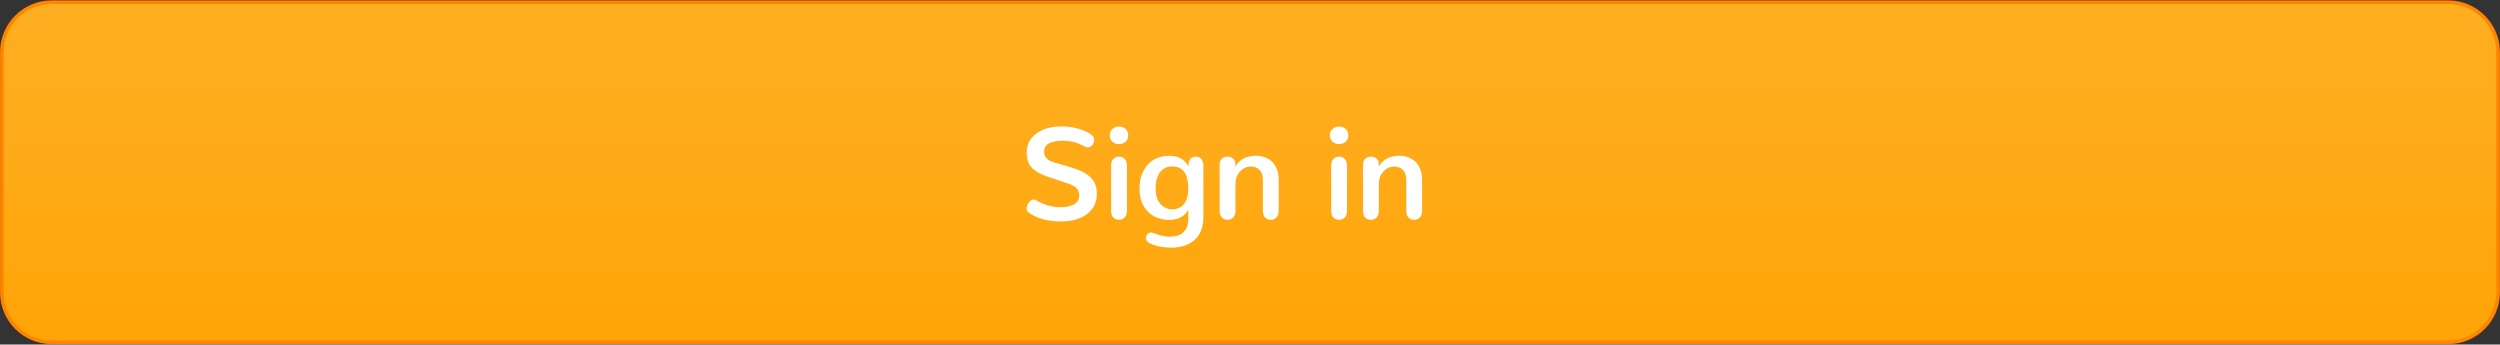 <?xml version="1.0" encoding="utf-8"?>
<!-- Generator: Adobe Illustrator 14.0.0, SVG Export Plug-In . SVG Version: 6.00 Build 43363)  -->
<!DOCTYPE svg PUBLIC "-//W3C//DTD SVG 1.1//EN" "http://www.w3.org/Graphics/SVG/1.1/DTD/svg11.dtd">
<svg version="1.1" id="Layer_1" xmlns="http://www.w3.org/2000/svg" xmlns:xlink="http://www.w3.org/1999/xlink" x="0px" y="0px"
	 width="1395.667px" height="192.333px" viewBox="0 0 1395.667 192.333" enable-background="new 0 0 1395.667 192.333"
	 xml:space="preserve">
<rect x="0" y="0" width="1395.667" height="192.333" fill="#333333" stroke="none"/>
<g id="Layer_2">
	<g>
		<g>
			<path fill="none" stroke="#FF8400" stroke-width="4" d="M28.884,2.229h1337.896c14.826,0,26.842,12.017,26.842,26.838v134.2
				c0,14.82-12.016,26.838-26.842,26.838H28.884c-14.823,0-26.84-12.018-26.84-26.838v-134.2
				C2.045,14.246,14.062,2.229,28.884,2.229z"/>
			
				<linearGradient id="SVGID_1_" gradientUnits="userSpaceOnUse" x1="-130.166" y1="739.163" x2="-130.166" y2="551.288" gradientTransform="matrix(1 0 0 1 828 -549.059)">
				<stop  offset="0" style="stop-color:#FFA406"/>
				<stop  offset="0.564" style="stop-color:#FFAB19"/>
				<stop  offset="1" style="stop-color:#FFAE21"/>
			</linearGradient>
			<path fill="url(#SVGID_1_)" d="M28.884,2.229h1337.896c14.826,0,26.842,12.017,26.842,26.838v134.2
				c0,14.82-12.016,26.838-26.842,26.838H28.884c-14.823,0-26.84-12.018-26.84-26.838v-134.2
				C2.045,14.246,14.062,2.229,28.884,2.229z"/>
		</g>
	</g>
</g>
<g id="Layer_5">
	<rect x="569.043" y="71.979" fill="none" width="240.539" height="68.997"/>
	<g enable-background="new    ">
		<path fill="#FFFFFF" d="M573.93,118.35c-0.54-0.398-0.809-1.031-0.809-1.898c0-1.148,0.416-2.279,1.248-3.393
			c0.832-1.113,1.752-1.67,2.76-1.67c0.422,0,0.832,0.117,1.23,0.352c4.382,2.625,8.977,3.938,13.781,3.938
			c3.07,0,5.56-0.551,7.471-1.652c1.91-1.102,2.865-2.73,2.865-4.887c0-1.781-0.516-3.176-1.547-4.184
			c-1.032-1.008-2.637-1.863-4.816-2.566l-11.602-3.867c-4.008-1.383-6.896-3.088-8.666-5.115c-1.77-2.027-2.654-4.775-2.654-8.244
			c0-4.477,1.811-8.027,5.432-10.652s8.302-3.938,14.045-3.938c3.352,0,6.609,0.475,9.773,1.424s5.59,2.15,7.277,3.604
			c0.726,0.656,1.09,1.5,1.09,2.531c0,1.055-0.352,2.01-1.055,2.865s-1.547,1.283-2.531,1.283c-0.516,0-1.078-0.164-1.688-0.492
			c-3.774-2.156-7.852-3.234-12.234-3.234c-1.454,0-2.772,0.1-3.955,0.299c-1.184,0.199-2.28,0.521-3.287,0.967
			c-1.008,0.445-1.793,1.078-2.355,1.898s-0.844,1.805-0.844,2.953c0,1.477,0.427,2.678,1.283,3.604
			c0.855,0.926,2.162,1.682,3.92,2.268c0.117,0.047,1.828,0.551,5.133,1.512s5.015,1.465,5.133,1.512
			c2.343,0.75,4.318,1.523,5.924,2.32c1.605,0.797,3.046,1.77,4.324,2.918c1.277,1.148,2.22,2.502,2.83,4.061
			c0.609,1.559,0.914,3.357,0.914,5.396c0,4.734-1.823,8.479-5.467,11.232c-3.645,2.754-8.538,4.131-14.678,4.131
			C584.535,123.624,578.453,121.866,573.93,118.35z"/>
		<path fill="#FFFFFF" d="M620.986,79.063c-0.949-0.902-1.424-2.08-1.424-3.533s0.475-2.625,1.424-3.516s2.197-1.336,3.744-1.336
			c1.523,0,2.754,0.445,3.691,1.336c0.937,0.891,1.406,2.062,1.406,3.516s-0.475,2.631-1.424,3.533s-2.186,1.354-3.709,1.354
			C623.171,80.417,621.936,79.965,620.986,79.063z M621.531,121.426c-0.821-0.855-1.23-2.068-1.23-3.639V92.405
			c0-1.57,0.41-2.789,1.23-3.656c0.82-0.867,1.875-1.301,3.164-1.301c1.289,0,2.35,0.434,3.182,1.301
			c0.832,0.867,1.248,2.086,1.248,3.656v25.383c0,1.547-0.417,2.754-1.248,3.621c-0.832,0.867-1.893,1.301-3.182,1.301
			C623.406,122.709,622.352,122.282,621.531,121.426z"/>
		<path fill="#FFFFFF" d="M663.367,117.084c-1.992,3.773-5.484,5.66-10.477,5.66c-5.062,0-9.118-1.564-12.164-4.693
			c-3.047-3.129-4.57-7.377-4.57-12.744c0-5.414,1.482-9.814,4.447-13.201c2.965-3.387,6.99-5.08,12.076-5.08
			c2.835,0,5.062,0.492,6.68,1.477s3.011,2.414,4.184,4.289v-1.617c0.117-1.195,0.557-2.115,1.318-2.76
			c0.761-0.645,1.682-0.967,2.76-0.967c1.218,0,2.22,0.434,3.006,1.301c0.785,0.867,1.178,2.074,1.178,3.621v28.828
			c0,5.555-1.612,9.785-4.834,12.691c-3.223,2.906-7.6,4.359-13.131,4.359c-2.508,0-4.904-0.264-7.189-0.791
			s-4.061-1.178-5.326-1.951c-1.078-0.656-1.617-1.547-1.617-2.672c0-0.797,0.269-1.5,0.809-2.109
			c0.539-0.609,1.218-0.914,2.039-0.914c0.375,0,0.75,0.07,1.125,0.211c0.211,0.07,0.844,0.287,1.898,0.65s1.828,0.615,2.32,0.756
			s1.225,0.293,2.197,0.457c0.972,0.164,1.928,0.246,2.865,0.246c3.281,0,5.836-0.814,7.664-2.443s2.742-4.107,2.742-7.436V117.084z
			 M660.941,113.973c1.617-1.887,2.426-4.834,2.426-8.842c0-8.133-2.977-12.199-8.93-12.199c-1.313,0-2.496,0.217-3.551,0.65
			s-1.934,1.02-2.637,1.758s-1.289,1.629-1.758,2.672c-0.469,1.043-0.809,2.145-1.02,3.305s-0.316,2.408-0.316,3.744
			c0,3.867,0.884,6.791,2.654,8.771c1.77,1.98,3.99,2.994,6.662,3.041C657.167,116.827,659.324,115.86,660.941,113.973z"/>
		<path fill="#FFFFFF" d="M682.105,121.426c-0.821-0.855-1.23-2.045-1.23-3.568v-25.98c0-1.406,0.422-2.496,1.266-3.27
			s1.91-1.16,3.199-1.16c1.266,0,2.308,0.381,3.129,1.143c0.82,0.762,1.23,1.834,1.23,3.217v1.23
			c1.031-1.992,2.537-3.504,4.517-4.535s4.342-1.547,7.084-1.547c1.688,0,3.275,0.275,4.764,0.826s2.818,1.359,3.99,2.426
			s2.098,2.479,2.777,4.236s1.02,3.762,1.02,6.012v17.402c0,1.523-0.422,2.713-1.266,3.568s-1.922,1.283-3.234,1.283
			c-1.242,0-2.273-0.428-3.094-1.283s-1.23-2.045-1.23-3.568V100.42c0-2.414-0.627-4.26-1.881-5.537s-2.854-1.916-4.799-1.916
			c-2.344,0-4.371,0.926-6.082,2.777c-1.71,1.852-2.566,4.266-2.566,7.242v14.871c0,1.523-0.417,2.713-1.248,3.568
			c-0.832,0.855-1.893,1.283-3.182,1.283C683.98,122.709,682.926,122.282,682.105,121.426z"/>
		<path fill="#FFFFFF" d="M743.857,79.063c-0.949-0.902-1.424-2.08-1.424-3.533s0.475-2.625,1.424-3.516s2.197-1.336,3.744-1.336
			c1.523,0,2.754,0.445,3.691,1.336s1.406,2.062,1.406,3.516s-0.475,2.631-1.424,3.533s-2.186,1.354-3.709,1.354
			S744.806,79.965,743.857,79.063z M744.402,121.426c-0.82-0.855-1.23-2.068-1.23-3.639V92.405c0-1.57,0.41-2.789,1.23-3.656
			s1.875-1.301,3.164-1.301s2.35,0.434,3.182,1.301s1.248,2.086,1.248,3.656v25.383c0,1.547-0.416,2.754-1.248,3.621
			s-1.893,1.301-3.182,1.301S745.222,122.282,744.402,121.426z"/>
		<path fill="#FFFFFF" d="M762.156,121.426c-0.82-0.855-1.23-2.045-1.23-3.568v-25.98c0-1.406,0.422-2.496,1.266-3.27
			s1.91-1.16,3.199-1.16c1.266,0,2.309,0.381,3.129,1.143s1.23,1.834,1.23,3.217v1.23c1.031-1.992,2.537-3.504,4.518-4.535
			s4.342-1.547,7.084-1.547c1.688,0,3.275,0.275,4.764,0.826s2.818,1.359,3.99,2.426s2.098,2.479,2.777,4.236s1.02,3.762,1.02,6.012
			v17.402c0,1.523-0.422,2.713-1.266,3.568s-1.922,1.283-3.234,1.283c-1.242,0-2.273-0.428-3.094-1.283s-1.23-2.045-1.23-3.568
			V100.42c0-2.414-0.627-4.26-1.881-5.537s-2.854-1.916-4.799-1.916c-2.344,0-4.371,0.926-6.082,2.777s-2.566,4.266-2.566,7.242
			v14.871c0,1.523-0.416,2.713-1.248,3.568s-1.893,1.283-3.182,1.283S762.976,122.282,762.156,121.426z"/>
	</g>
</g>
</svg>
